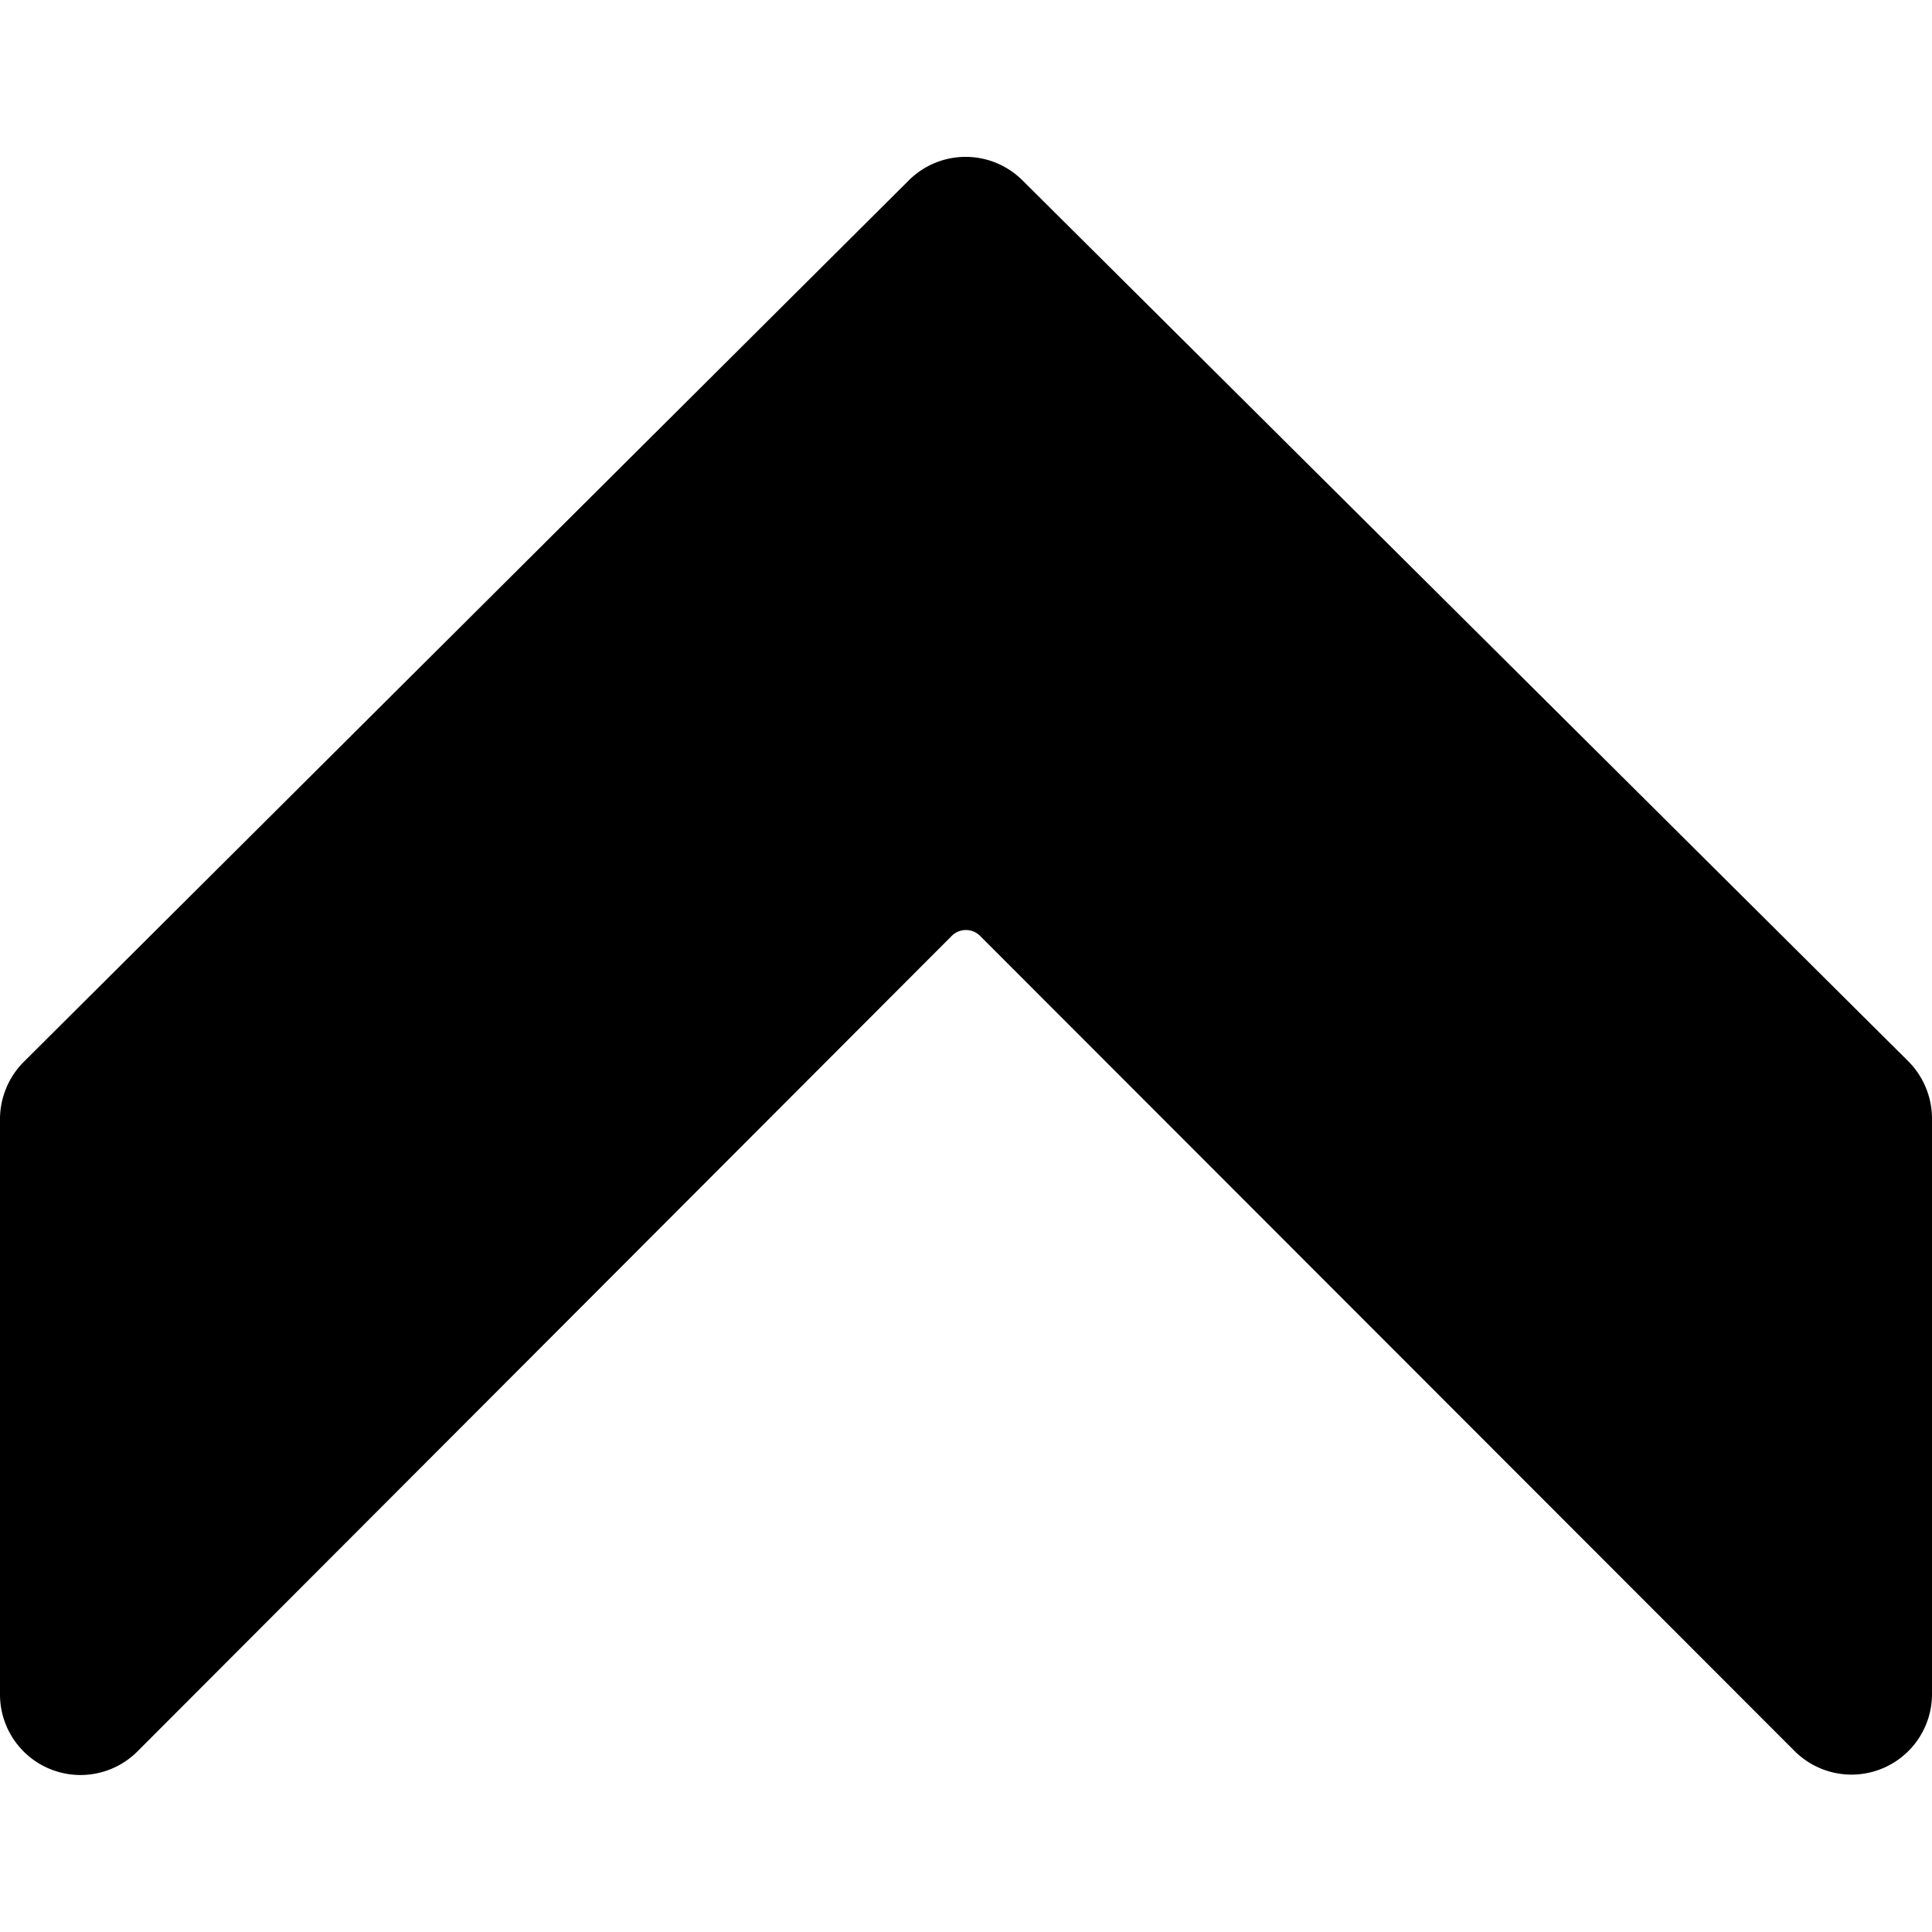 <svg id="Bold" xmlns="http://www.w3.org/2000/svg" viewBox="0 0 24 24"><title>arrow-button-up-3</title><path d="M23.7,13.178,12.7,2.239a1,1,0,0,0-1.409,0L.3,13.186A1.01,1.01,0,0,0,0,13.9V21.05a1,1,0,0,0,1.708.706L11.822,11.627a.249.249,0,0,1,.354,0L22.291,21.75A1,1,0,0,0,24,21.042V13.887A1.012,1.012,0,0,0,23.7,13.178Z"/></svg>